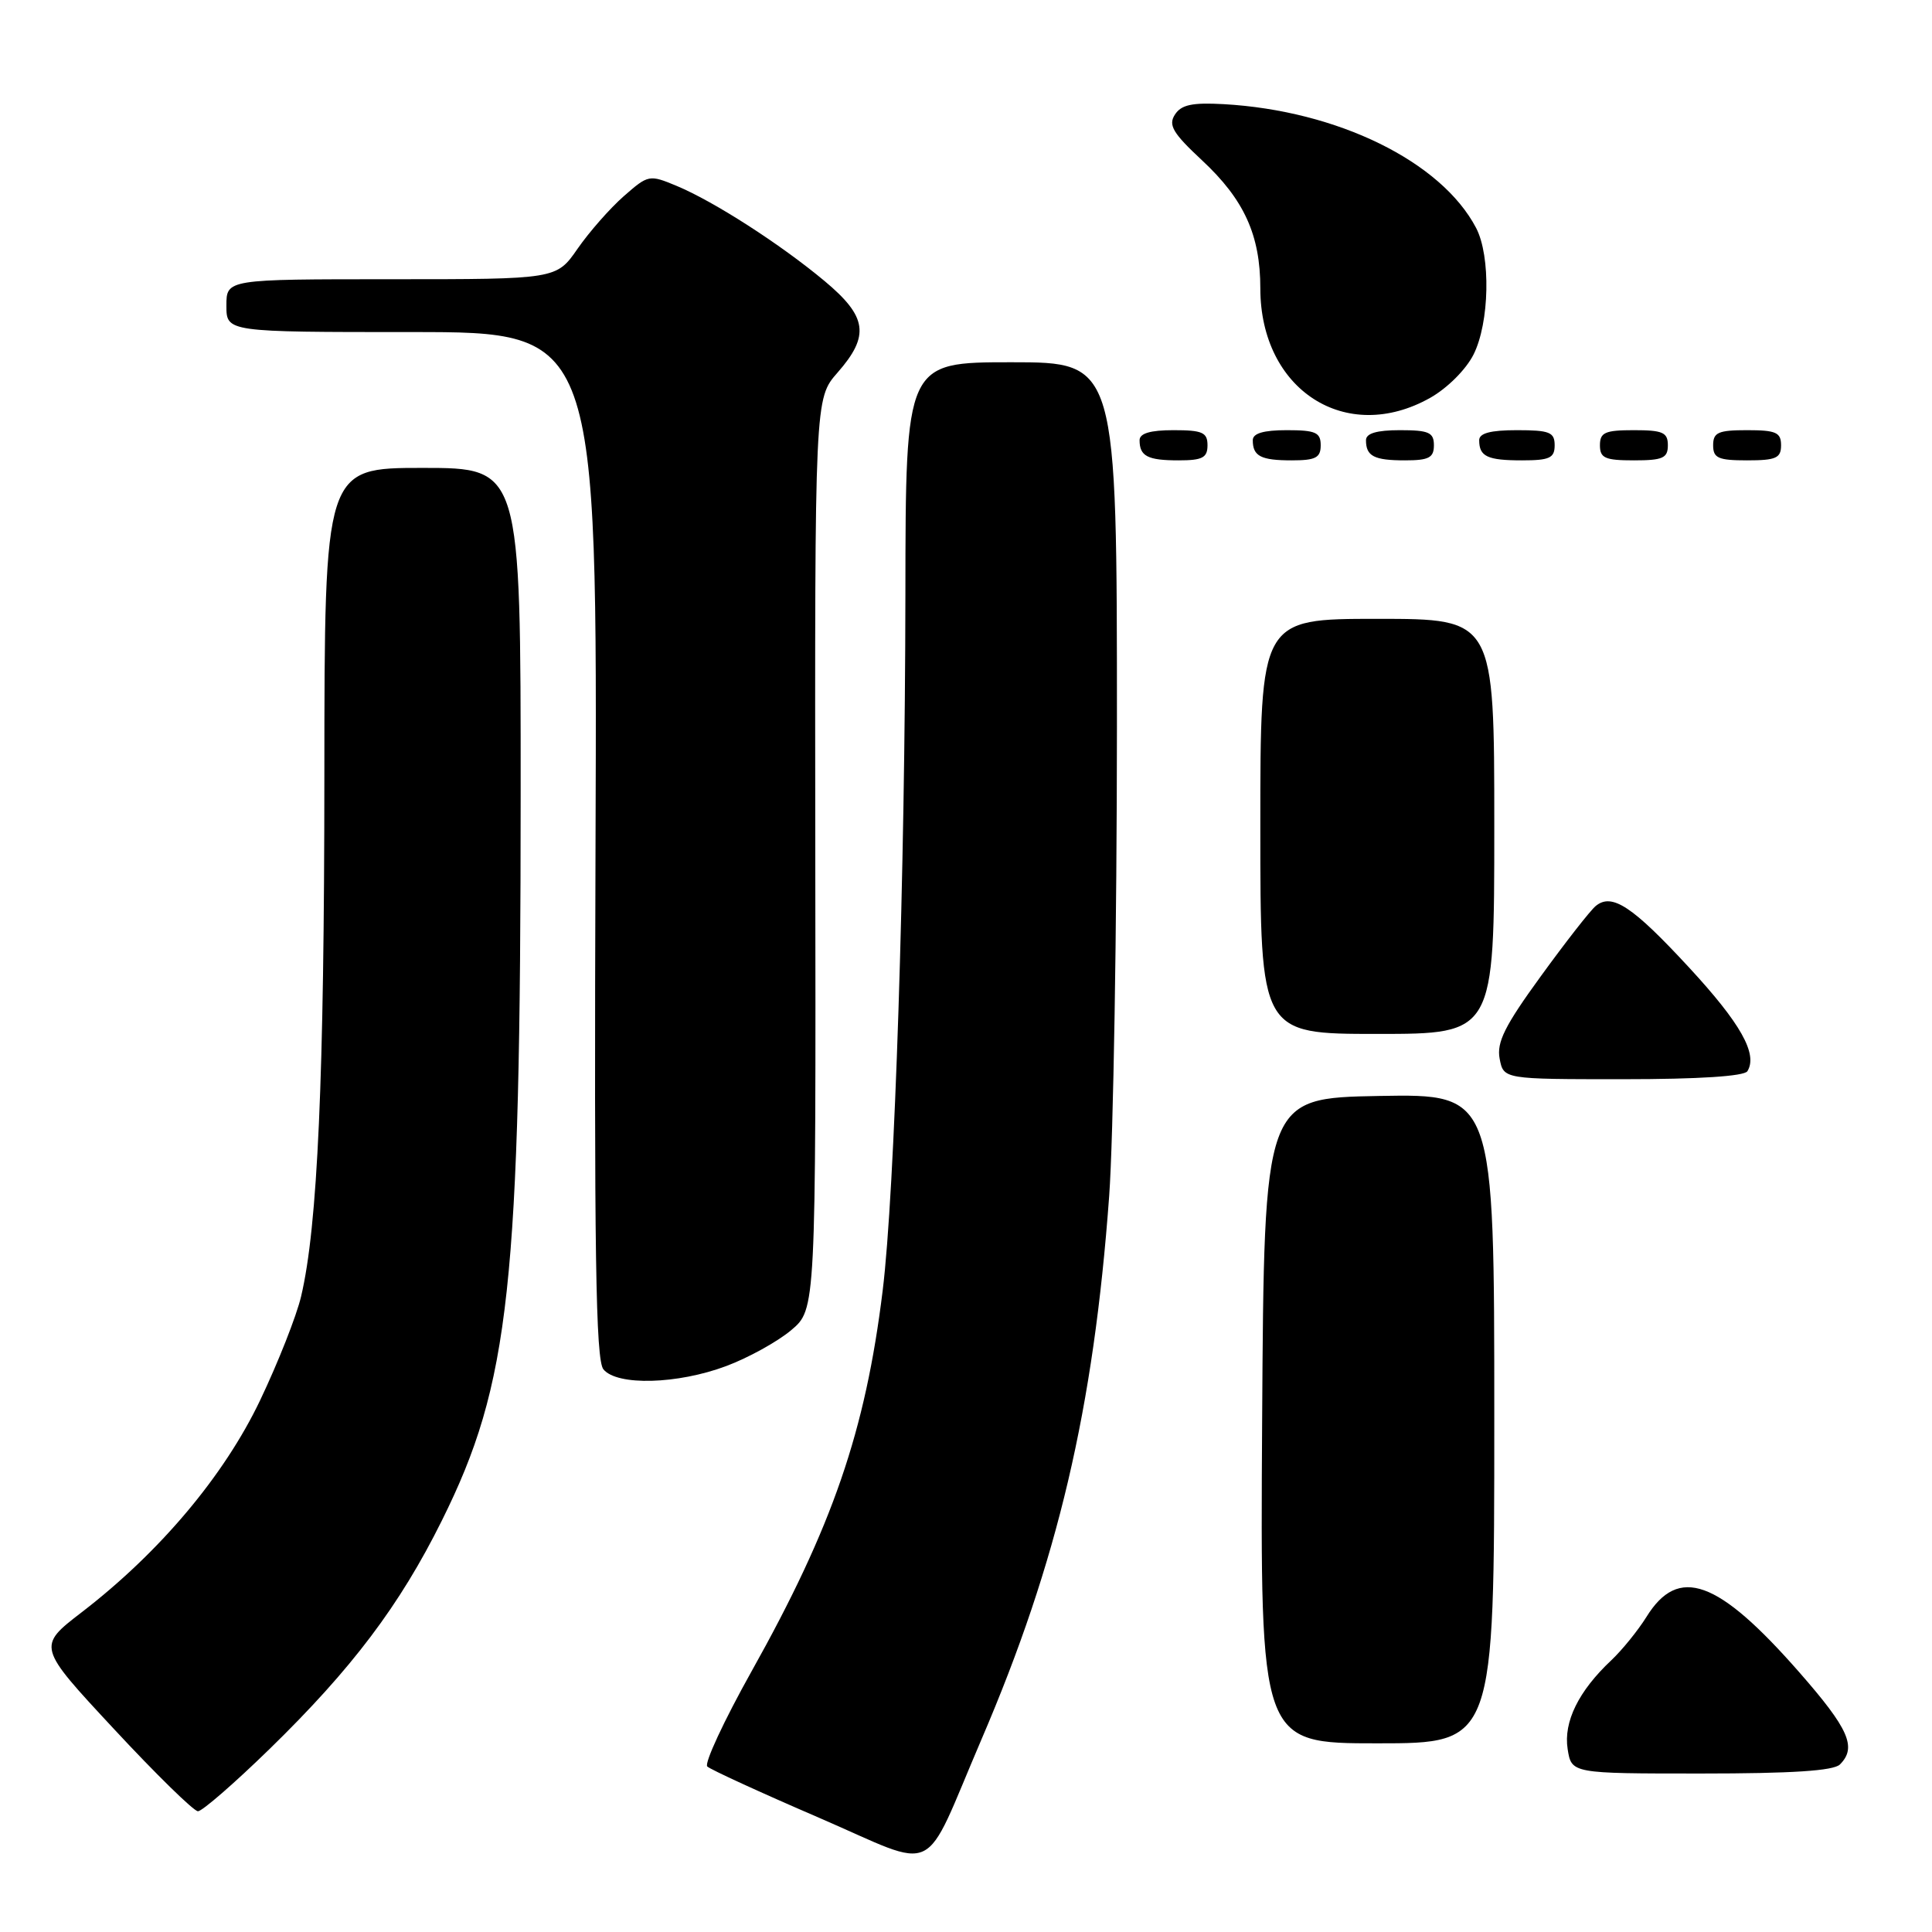 <?xml version="1.0" encoding="UTF-8" standalone="no"?>
<!DOCTYPE svg PUBLIC "-//W3C//DTD SVG 1.1//EN" "http://www.w3.org/Graphics/SVG/1.1/DTD/svg11.dtd" >
<svg xmlns="http://www.w3.org/2000/svg" xmlns:xlink="http://www.w3.org/1999/xlink" version="1.1" viewBox="0 0 256 256">
 <g >
 <path fill="currentColor"
d=" M 130.05 230.48 C 140.16 206.93 144.91 186.69 146.97 158.50 C 147.53 150.80 147.99 122.79 148.00 96.25 C 148.00 48.00 148.00 48.00 134.00 48.00 C 120.00 48.00 120.00 48.00 119.97 78.75 C 119.93 115.84 118.56 158.02 116.96 171.00 C 114.67 189.65 110.32 202.28 99.58 221.47 C 95.93 228.00 93.29 233.67 93.72 234.07 C 94.15 234.48 100.80 237.53 108.50 240.85 C 124.71 247.85 122.05 249.13 130.05 230.48 Z  M 35.72 231.75 C 46.61 221.14 52.97 212.72 58.54 201.50 C 67.57 183.34 68.98 170.44 68.99 105.25 C 69.00 62.00 69.00 62.00 56.00 62.00 C 43.00 62.00 43.00 62.00 42.98 102.75 C 42.97 142.90 42.09 162.49 39.90 171.77 C 39.29 174.37 36.84 180.57 34.47 185.54 C 29.70 195.54 21.18 205.67 10.83 213.63 C 4.93 218.17 4.93 218.17 15.08 229.08 C 20.66 235.09 25.68 240.00 26.23 240.00 C 26.79 240.00 31.06 236.29 35.72 231.75 Z  M 243.80 233.80 C 246.07 231.53 244.99 229.09 238.41 221.58 C 227.63 209.28 222.40 207.39 218.15 214.27 C 217.03 216.06 214.94 218.64 213.50 220.00 C 209.17 224.07 207.16 228.15 207.72 231.75 C 208.23 235.00 208.23 235.00 225.41 235.00 C 237.45 235.00 242.96 234.64 243.80 233.80 Z  M 198.00 187.97 C 198.00 144.95 198.00 144.95 182.75 145.22 C 167.50 145.50 167.50 145.50 167.24 188.25 C 166.98 231.00 166.98 231.00 182.49 231.00 C 198.00 231.00 198.00 231.00 198.00 187.97 Z  M 96.23 181.01 C 99.15 179.92 103.02 177.78 104.83 176.26 C 108.11 173.50 108.11 173.50 108.03 113.15 C 107.96 52.81 107.96 52.81 110.98 49.37 C 115.28 44.47 114.92 41.96 109.25 37.23 C 103.40 32.35 94.63 26.71 89.68 24.64 C 86.03 23.12 85.91 23.14 82.65 26.00 C 80.82 27.61 78.07 30.74 76.53 32.96 C 73.73 37.00 73.73 37.00 51.86 37.00 C 30.00 37.00 30.00 37.00 30.00 40.50 C 30.00 44.00 30.00 44.00 54.57 44.00 C 79.15 44.00 79.15 44.00 78.91 111.95 C 78.72 166.17 78.93 180.21 79.96 181.45 C 81.78 183.65 89.77 183.43 96.23 181.01 Z  M 231.54 141.94 C 232.94 139.67 230.65 135.60 223.82 128.21 C 216.29 120.06 213.58 118.28 211.44 120.05 C 210.72 120.64 207.45 124.83 204.17 129.35 C 199.39 135.92 198.30 138.11 198.71 140.28 C 199.23 143.00 199.23 143.00 215.06 143.00 C 225.10 143.00 231.12 142.61 231.54 141.94 Z  M 198.00 109.50 C 198.00 82.00 198.00 82.00 182.50 82.00 C 167.00 82.00 167.00 82.00 167.00 109.50 C 167.00 137.00 167.00 137.00 182.50 137.00 C 198.00 137.00 198.00 137.00 198.00 109.50 Z  M 160.00 59.00 C 160.00 57.30 159.33 57.00 155.50 57.00 C 152.42 57.00 151.00 57.42 151.00 58.33 C 151.00 60.45 152.07 61.00 156.17 61.00 C 159.33 61.00 160.00 60.65 160.00 59.00 Z  M 175.00 59.00 C 175.00 57.30 174.33 57.00 170.50 57.00 C 167.42 57.00 166.00 57.42 166.00 58.33 C 166.00 60.45 167.07 61.00 171.17 61.00 C 174.33 61.00 175.00 60.65 175.00 59.00 Z  M 190.00 59.00 C 190.00 57.30 189.33 57.00 185.50 57.00 C 182.42 57.00 181.00 57.42 181.00 58.33 C 181.00 60.45 182.07 61.00 186.17 61.00 C 189.33 61.00 190.00 60.65 190.00 59.00 Z  M 206.00 59.00 C 206.00 57.27 205.33 57.00 201.00 57.00 C 197.50 57.00 196.00 57.40 196.00 58.33 C 196.00 60.49 197.08 61.00 201.67 61.00 C 205.33 61.00 206.00 60.69 206.00 59.00 Z  M 221.00 59.00 C 221.00 57.30 220.33 57.00 216.50 57.00 C 212.67 57.00 212.00 57.30 212.00 59.00 C 212.00 60.70 212.67 61.00 216.50 61.00 C 220.33 61.00 221.00 60.70 221.00 59.00 Z  M 236.00 59.00 C 236.00 57.30 235.33 57.00 231.50 57.00 C 227.67 57.00 227.00 57.30 227.00 59.00 C 227.00 60.70 227.67 61.00 231.50 61.00 C 235.33 61.00 236.00 60.70 236.00 59.00 Z  M 189.50 52.72 C 191.77 51.44 194.25 48.97 195.25 46.98 C 197.37 42.76 197.55 33.95 195.59 30.20 C 190.97 21.39 177.22 14.65 162.13 13.80 C 157.96 13.57 156.52 13.88 155.68 15.19 C 154.78 16.58 155.41 17.64 159.25 21.22 C 164.86 26.44 167.00 31.14 167.00 38.22 C 167.01 51.67 178.35 58.99 189.50 52.72 Z "/>
</g>
</svg>